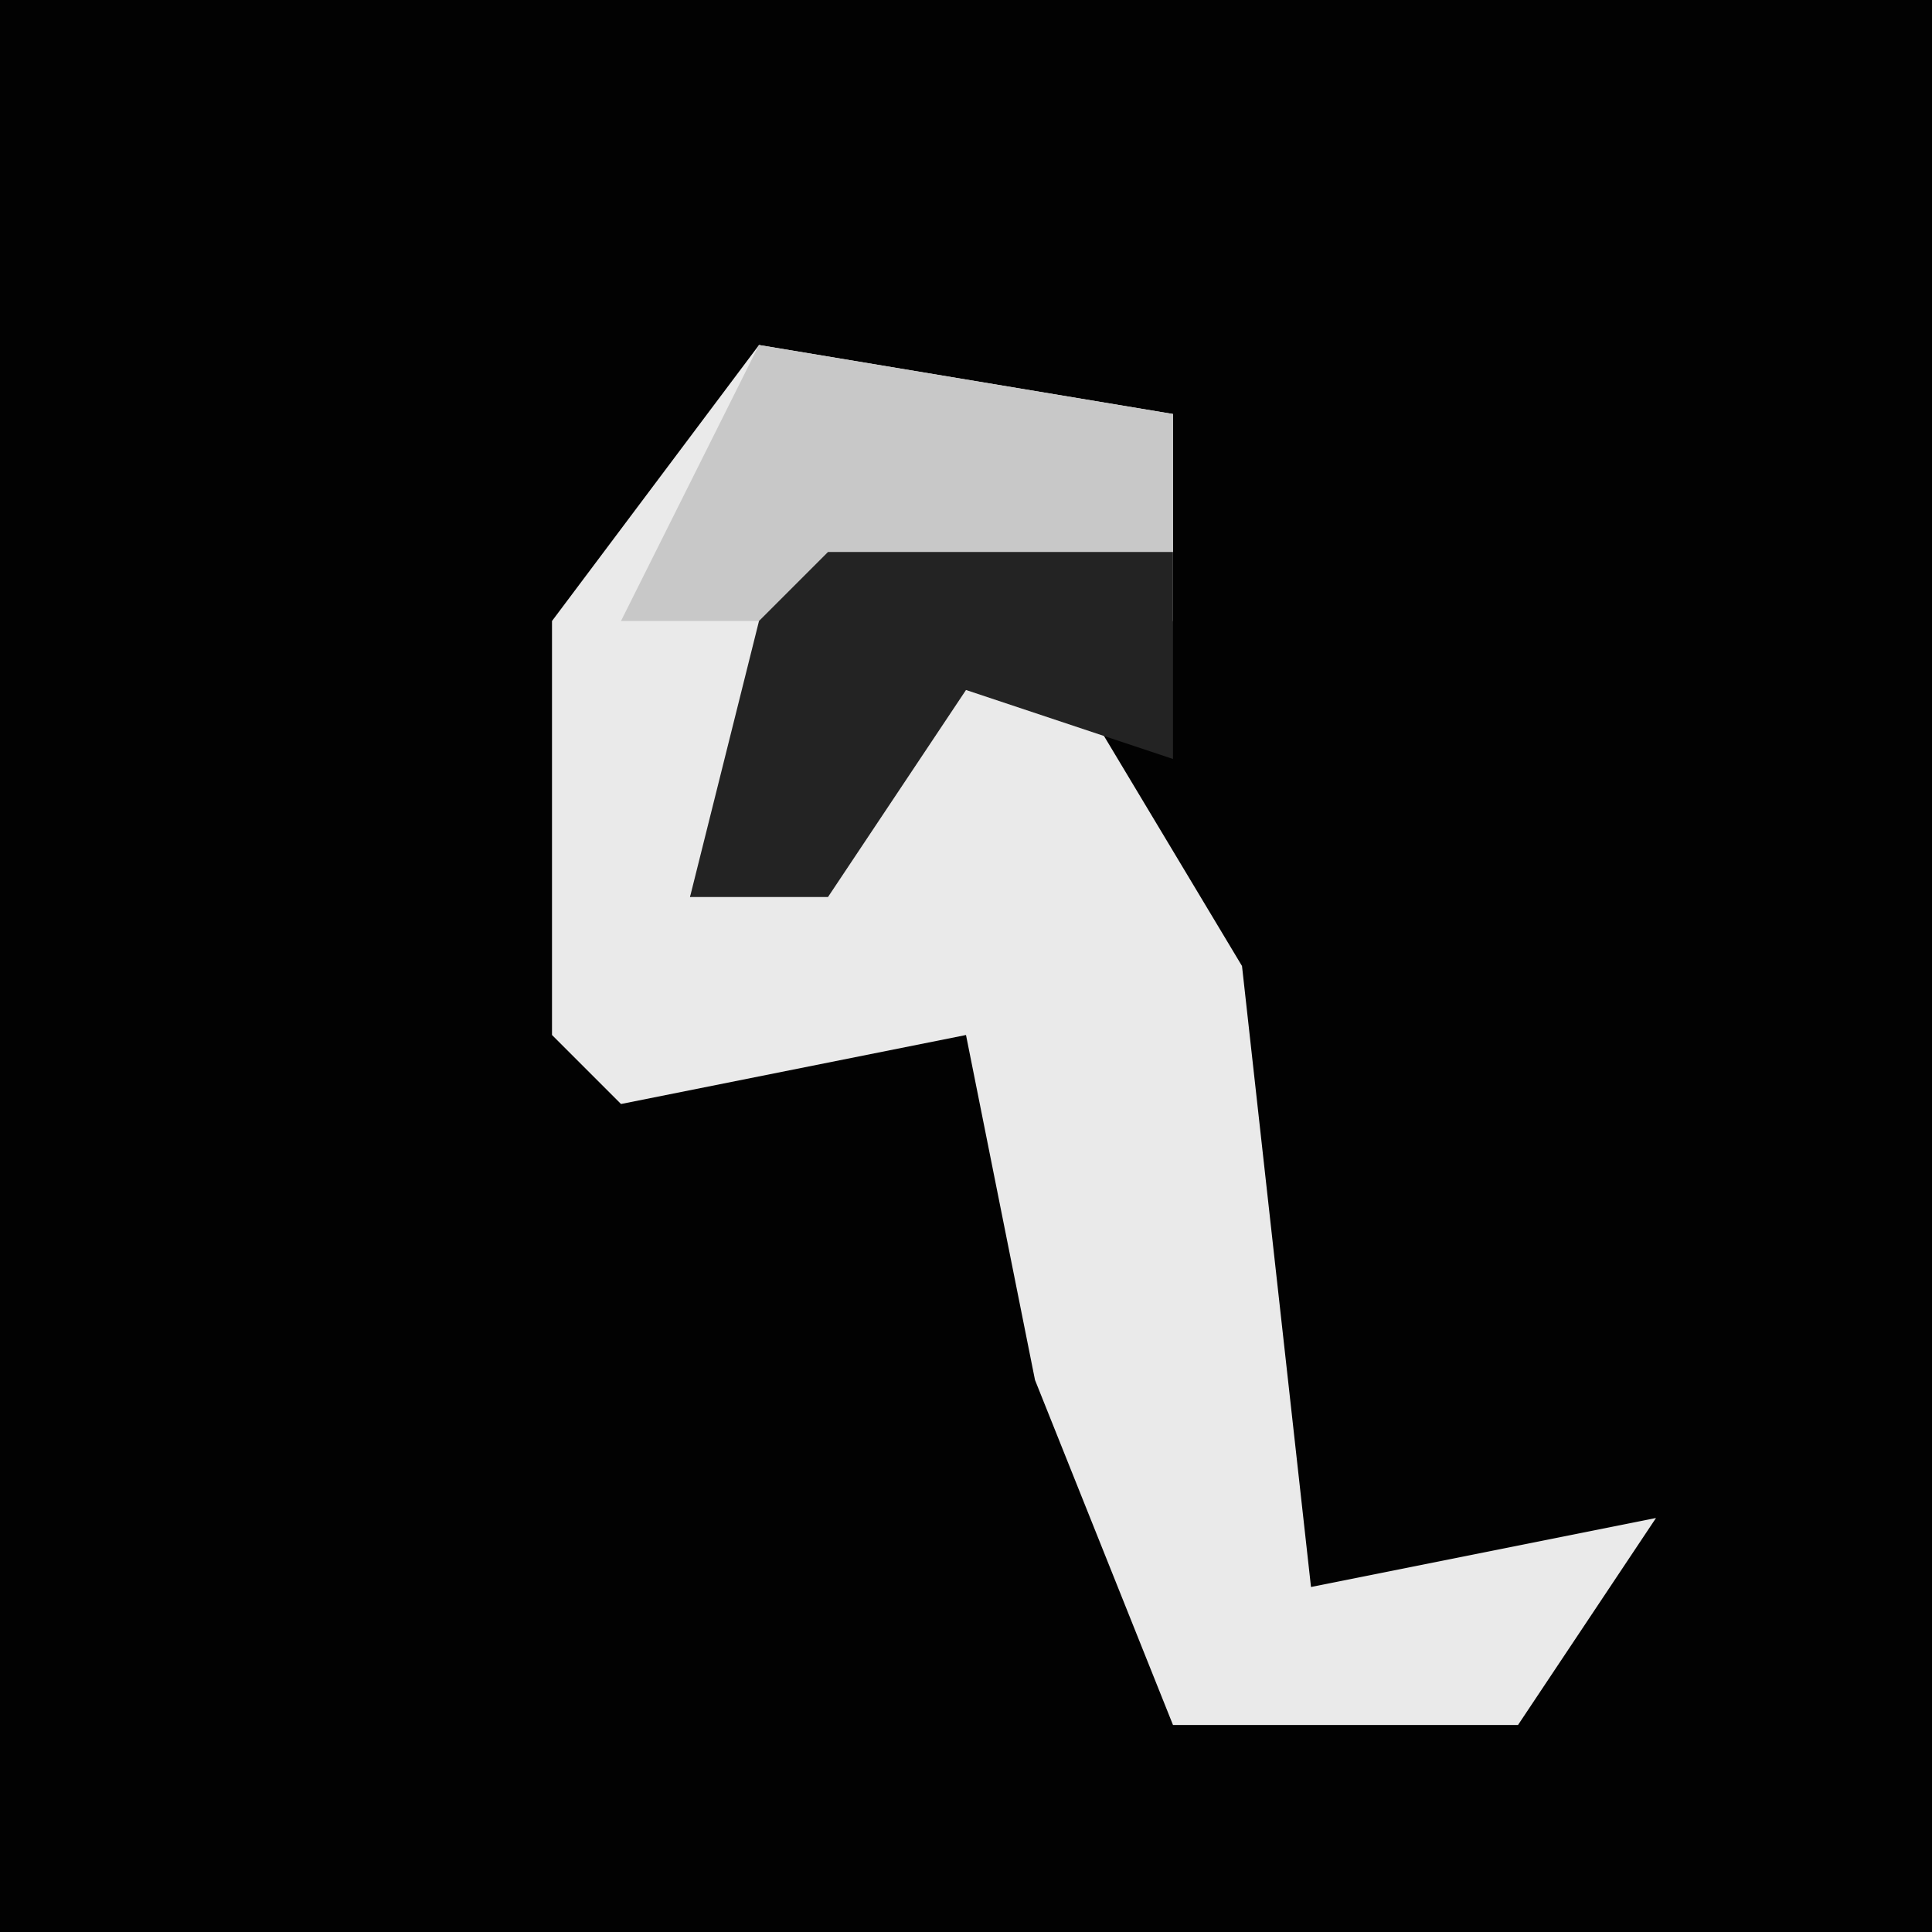 <?xml version="1.0" encoding="UTF-8"?>
<svg version="1.1" xmlns="http://www.w3.org/2000/svg" width="28" height="28">
<path d="M0,0 L28,0 L28,28 L0,28 Z " fill="#020202" transform="translate(0,0)"/>
<path d="M0,0 L6,1 L6,4 L1,4 L-1,8 L4,4 L7,9 L8,18 L13,17 L11,20 L6,20 L4,15 L3,10 L-2,11 L-3,10 L-3,4 Z " fill="#EAEAEA" transform="translate(11,5)"/>
<path d="M0,0 L6,1 L6,4 L-2,4 Z " fill="#C8C8C8" transform="translate(11,5)"/>
<path d="M0,0 L5,0 L5,3 L2,2 L0,5 L-2,5 L-1,1 Z " fill="#232323" transform="translate(12,8)"/>
</svg>

